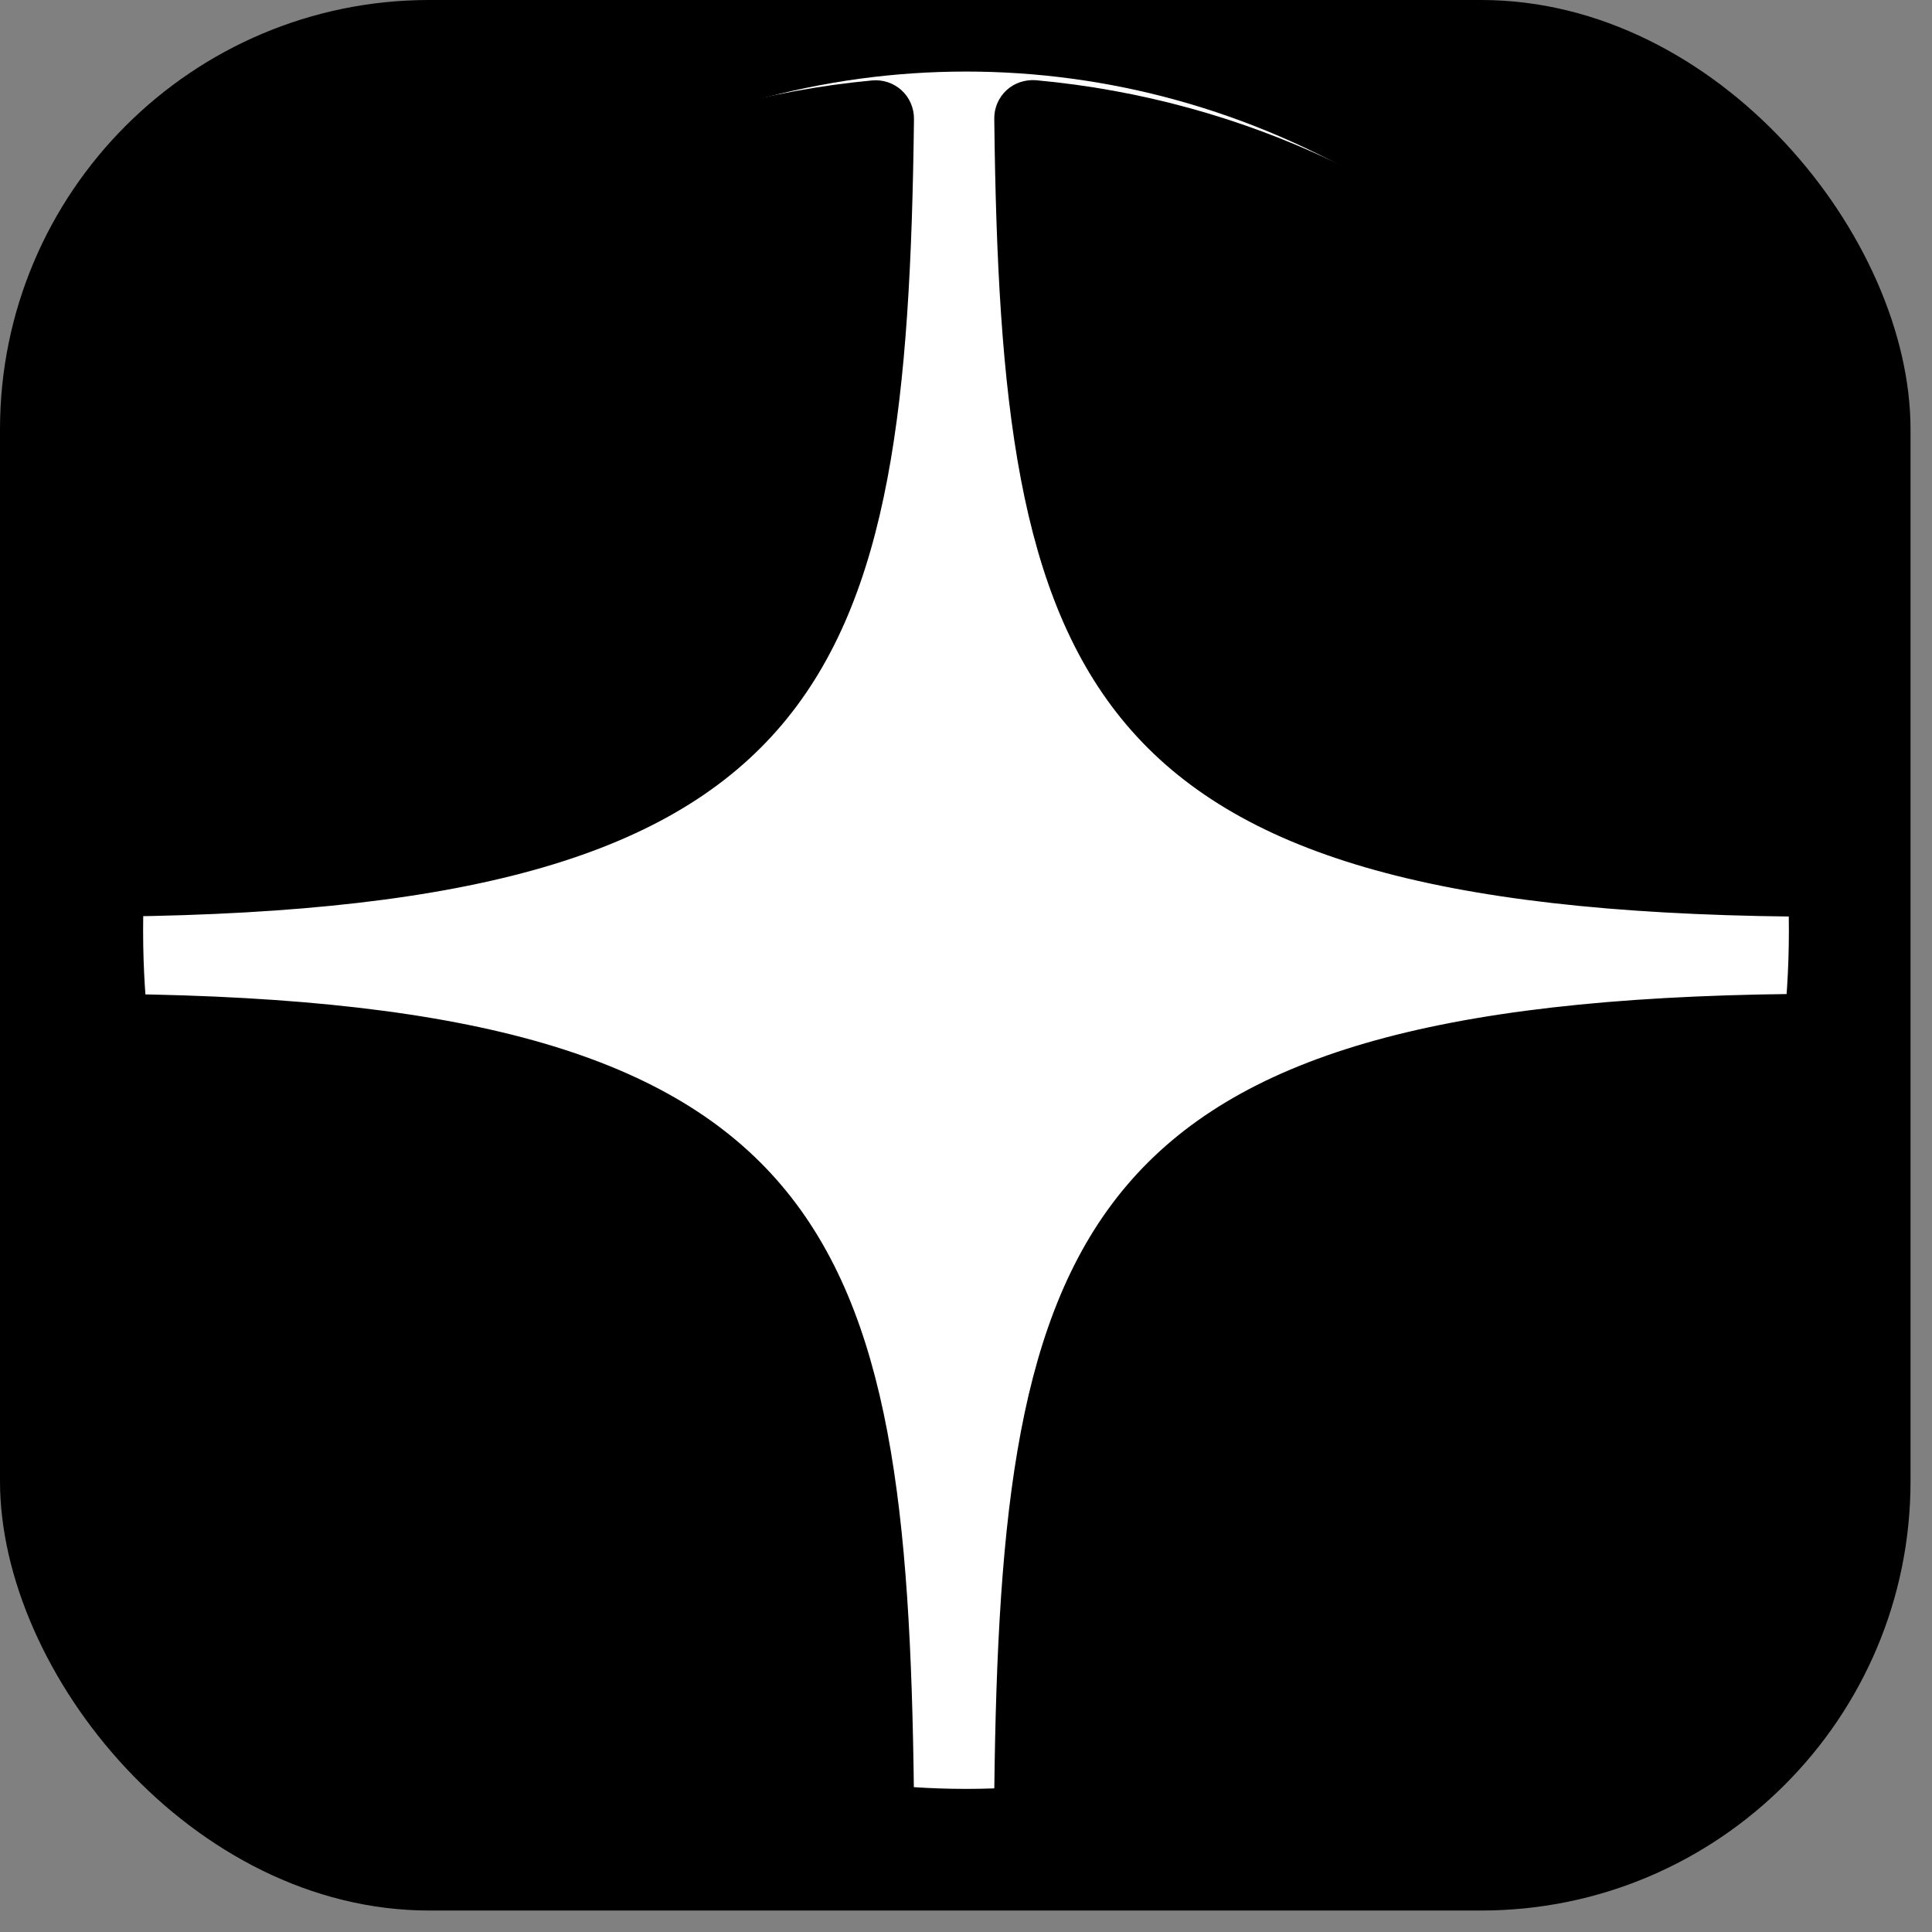 <svg width="27" height="27" viewBox="0 0 27 27" fill="none" xmlns="http://www.w3.org/2000/svg">
<rect x="0" y="0" width="27" height="27" fill="#808080" stroke="none"/>
<rect width="26.7" height="26.7" rx="6" fill="black"/>
<ellipse cx="13.5" cy="13" rx="11.5" ry="12" fill="white"/>
<path d="M25.042 12.809C25.044 12.809 25.046 12.809 25.048 12.809C25.197 12.809 25.339 12.746 25.44 12.636C25.542 12.525 25.593 12.377 25.579 12.226C25.043 6.329 20.375 1.659 14.477 1.121C14.328 1.11 14.177 1.158 14.066 1.261C13.955 1.364 13.893 1.508 13.895 1.66C13.987 9.497 15.021 12.699 25.042 12.809ZM25.042 13.891C15.021 14.001 13.988 17.203 13.895 25.04C13.893 25.191 13.955 25.336 14.066 25.439C14.166 25.53 14.296 25.581 14.429 25.581C14.445 25.581 14.462 25.58 14.478 25.579C20.375 25.041 25.044 20.372 25.579 14.474C25.593 14.323 25.543 14.174 25.44 14.063C25.337 13.952 25.193 13.897 25.042 13.891ZM12.188 1.124C6.309 1.677 1.655 6.346 1.122 12.227C1.108 12.377 1.159 12.527 1.262 12.638C1.363 12.747 1.505 12.809 1.654 12.809C1.656 12.809 1.658 12.809 1.66 12.809C11.647 12.694 12.679 9.493 12.773 1.662C12.774 1.511 12.712 1.365 12.601 1.263C12.489 1.16 12.338 1.11 12.188 1.124ZM1.66 13.891C1.493 13.872 1.363 13.951 1.261 14.062C1.159 14.173 1.108 14.322 1.121 14.473C1.655 20.354 6.309 25.023 12.188 25.576C12.204 25.578 12.222 25.578 12.238 25.578C12.372 25.578 12.501 25.528 12.6 25.436C12.711 25.334 12.774 25.189 12.772 25.038C12.678 17.206 11.647 14.006 1.66 13.891Z" fill="black"/>
</svg>
